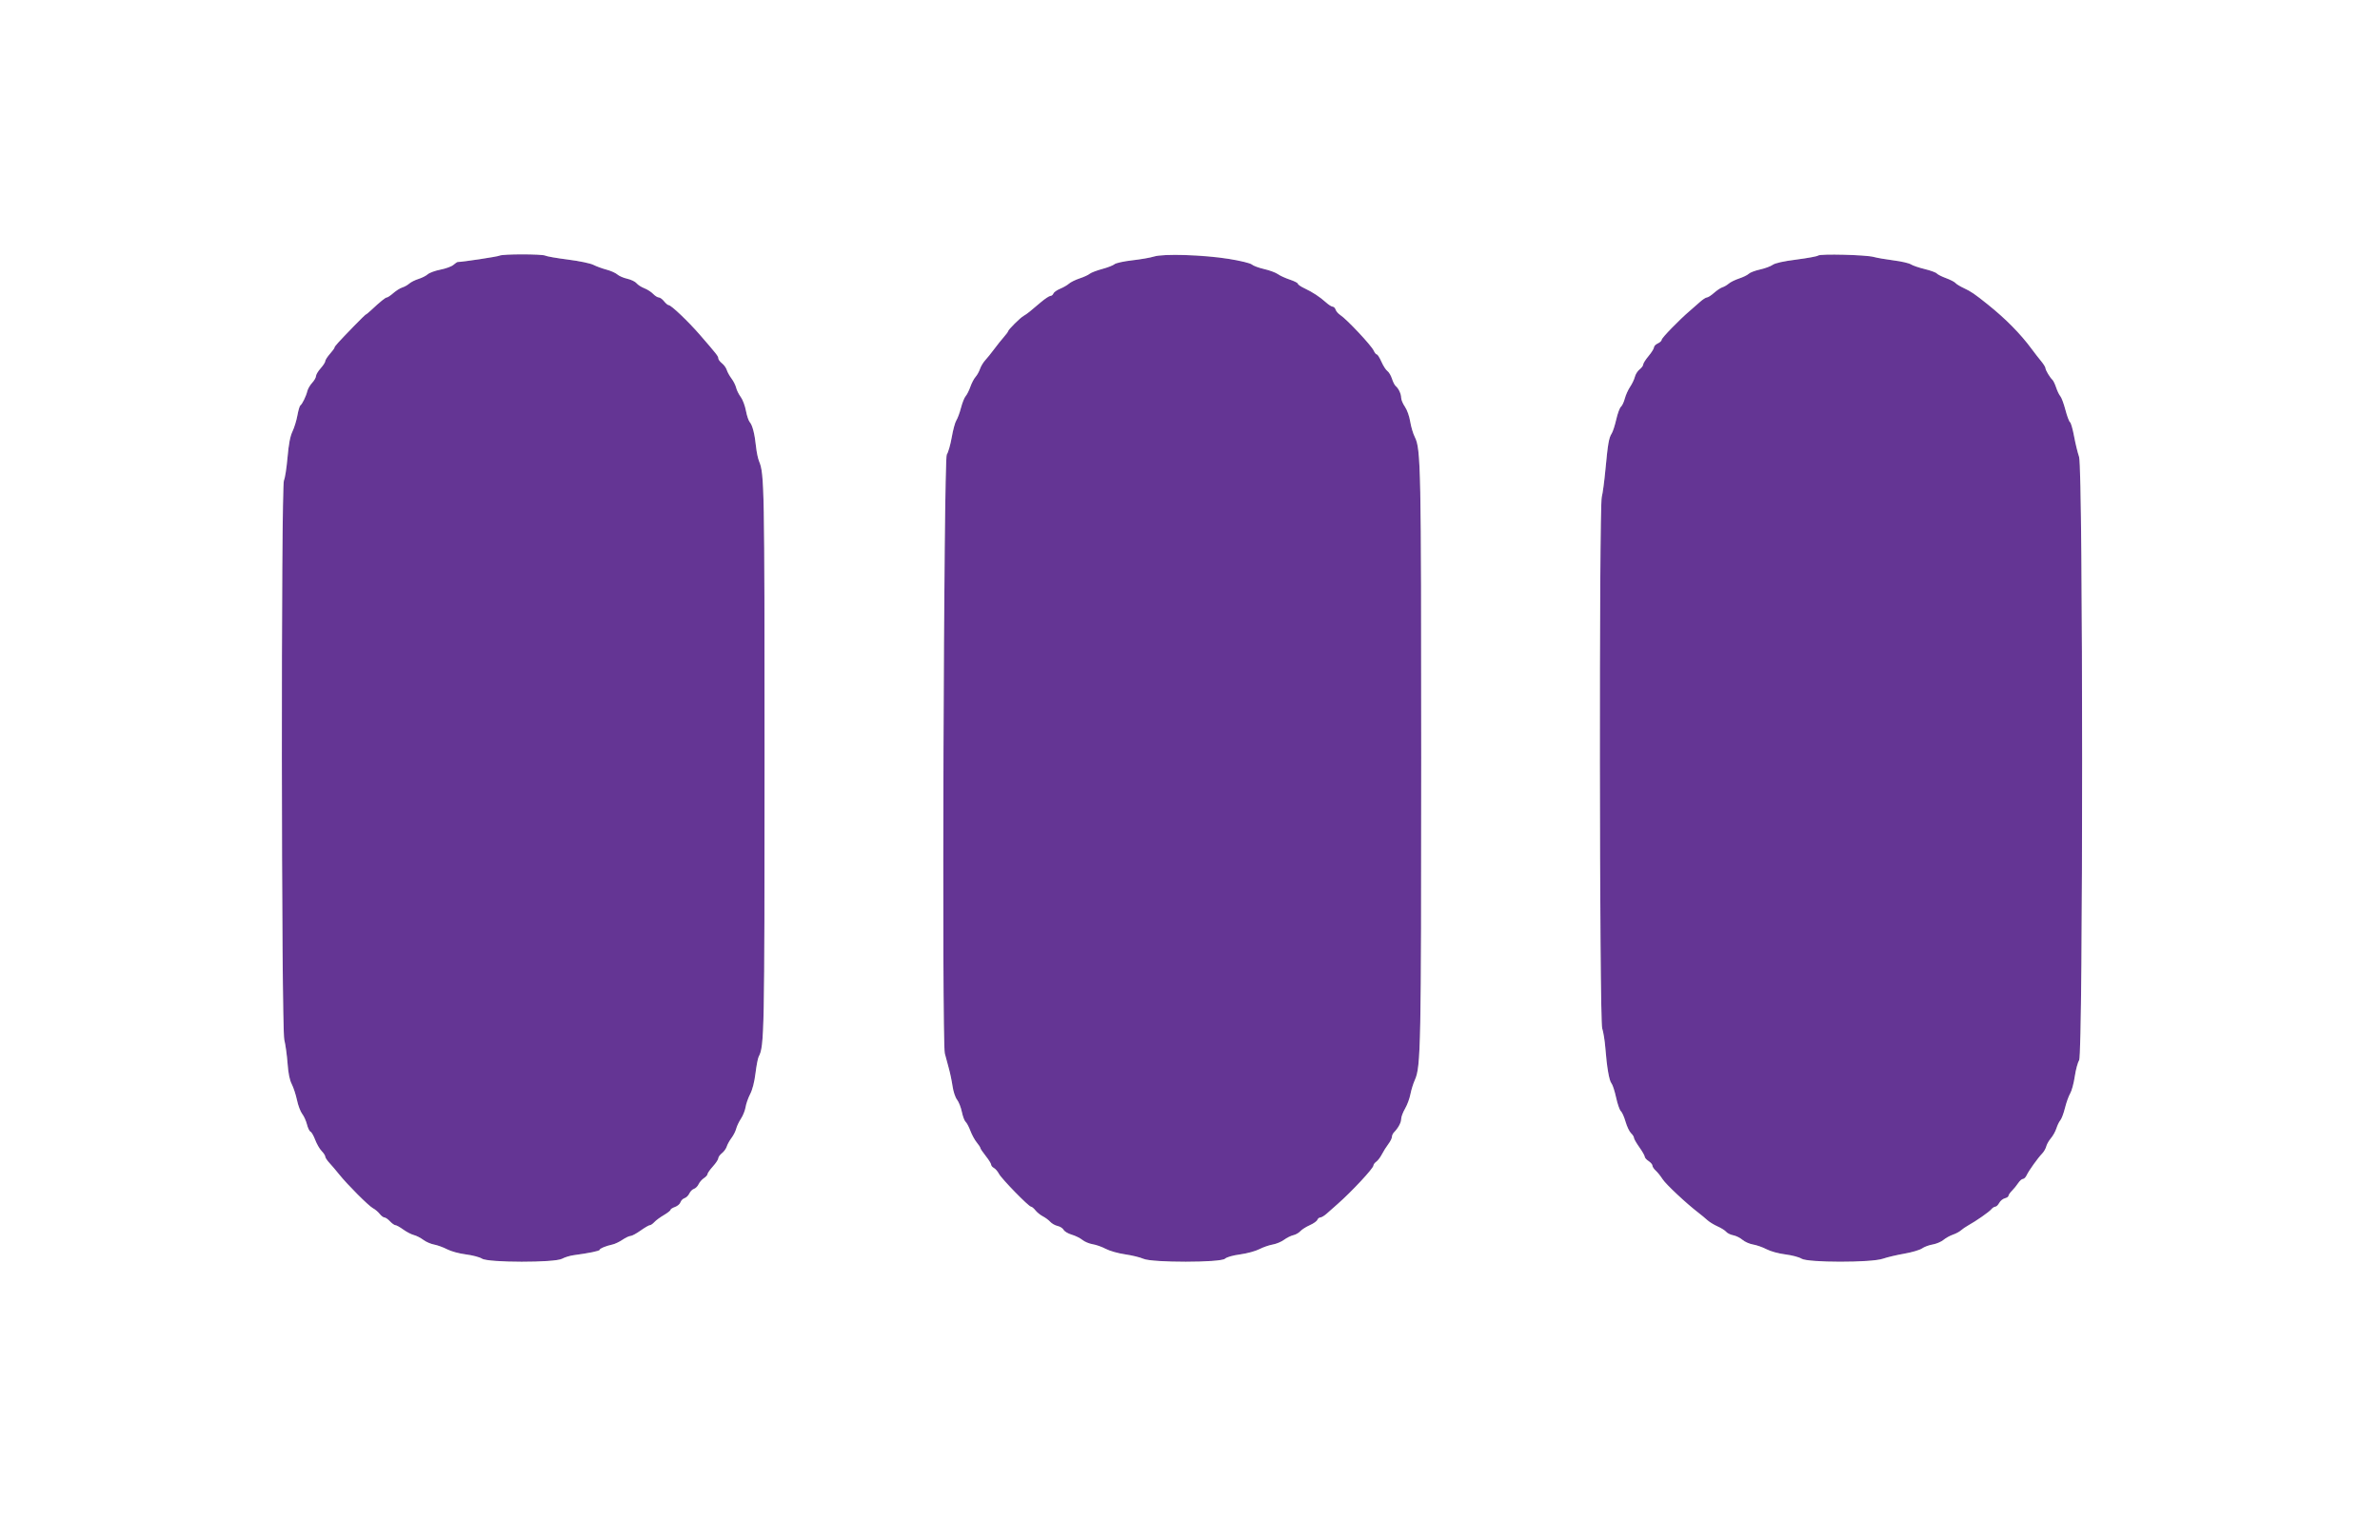 <svg id="svg" version="1.1" xmlns="http://www.w3.org/2000/svg" xmlns:xlink="http://www.w3.org/1999/xlink" width="400" height="258.915" viewBox="0, 0, 400,258.915"><rect x="0" y="0" width="400" height="258.915" fill="#808080" stroke="none"/><g id="svgg"><path id="path0" d="M83.938 42.978 C 83.639 43.144,77.694 44.045,76.918 44.042 C 76.833 44.042,76.512 44.260,76.204 44.526 C 75.897 44.793,74.917 45.152,74.027 45.325 C 73.138 45.499,72.176 45.849,71.891 46.104 C 71.606 46.359,70.907 46.714,70.337 46.891 C 69.767 47.069,69.067 47.419,68.782 47.671 C 68.497 47.922,67.973 48.214,67.617 48.321 C 67.260 48.428,66.586 48.850,66.118 49.258 C 65.650 49.666,65.156 50.000,65.021 50.000 C 64.781 50.000,63.900 50.713,62.379 52.137 C 61.960 52.529,61.568 52.850,61.506 52.850 C 61.445 52.850,60.550 53.720,59.519 54.784 C 56.837 57.549,56.218 58.234,56.218 58.434 C 56.218 58.531,55.868 59.009,55.440 59.496 C 55.013 59.982,54.663 60.531,54.663 60.714 C 54.663 60.897,54.313 61.438,53.886 61.917 C 53.459 62.396,53.109 62.983,53.109 63.221 C 53.109 63.460,52.818 63.968,52.463 64.351 C 52.108 64.734,51.742 65.364,51.650 65.749 C 51.446 66.599,50.789 67.951,50.482 68.150 C 50.360 68.229,50.135 68.987,49.983 69.834 C 49.831 70.680,49.459 71.893,49.156 72.528 C 48.765 73.350,48.523 74.620,48.319 76.932 C 48.162 78.719,47.892 80.436,47.721 80.747 C 47.217 81.661,47.275 172.727,47.780 174.785 C 47.984 175.616,48.231 177.403,48.329 178.756 C 48.451 180.442,48.674 181.544,49.036 182.254 C 49.328 182.824,49.723 184.030,49.914 184.935 C 50.105 185.840,50.498 186.880,50.786 187.246 C 51.074 187.613,51.435 188.409,51.588 189.016 C 51.741 189.624,52.009 190.175,52.184 190.242 C 52.358 190.309,52.714 190.929,52.974 191.620 C 53.235 192.310,53.721 193.154,54.056 193.494 C 54.390 193.834,54.663 194.254,54.663 194.427 C 54.663 194.600,54.984 195.087,55.376 195.510 C 55.767 195.932,56.496 196.788,56.995 197.413 C 58.370 199.137,61.963 202.734,62.689 203.114 C 63.043 203.299,63.547 203.723,63.809 204.057 C 64.072 204.390,64.432 204.663,64.611 204.663 C 64.790 204.663,65.209 204.955,65.544 205.311 C 65.879 205.667,66.290 205.959,66.457 205.959 C 66.625 205.959,67.217 206.289,67.774 206.692 C 68.331 207.095,69.135 207.512,69.562 207.619 C 69.988 207.725,70.696 208.086,71.135 208.420 C 71.575 208.754,72.391 209.111,72.949 209.214 C 73.507 209.316,74.494 209.675,75.142 210.010 C 75.820 210.362,77.166 210.728,78.315 210.874 C 79.412 211.013,80.625 211.334,81.011 211.587 C 82.052 212.269,93.226 212.280,94.468 211.601 C 94.916 211.355,95.790 211.087,96.411 211.004 C 98.976 210.663,100.777 210.292,100.777 210.106 C 100.777 209.884,101.814 209.454,102.948 209.205 C 103.358 209.115,104.114 208.755,104.627 208.406 C 105.141 208.057,105.746 207.772,105.973 207.772 C 106.200 207.772,106.959 207.364,107.661 206.865 C 108.362 206.367,109.064 205.959,109.221 205.959 C 109.377 205.959,109.715 205.726,109.972 205.443 C 110.229 205.159,110.946 204.629,111.567 204.266 C 112.187 203.903,112.694 203.505,112.694 203.382 C 112.694 203.260,113.033 203.041,113.447 202.897 C 113.861 202.753,114.275 202.398,114.367 202.108 C 114.459 201.818,114.769 201.507,115.055 201.416 C 115.341 201.325,115.703 200.971,115.858 200.630 C 116.014 200.289,116.363 199.939,116.635 199.853 C 116.907 199.767,117.257 199.416,117.413 199.074 C 117.569 198.733,117.970 198.274,118.304 198.055 C 118.638 197.836,118.912 197.528,118.912 197.370 C 118.912 197.212,119.320 196.632,119.819 196.080 C 120.317 195.528,120.725 194.910,120.725 194.707 C 120.725 194.504,121.001 194.121,121.338 193.856 C 121.675 193.591,122.038 193.087,122.145 192.736 C 122.252 192.385,122.612 191.735,122.944 191.292 C 123.276 190.848,123.631 190.149,123.733 189.737 C 123.835 189.326,124.196 188.569,124.534 188.054 C 124.873 187.540,125.221 186.666,125.308 186.111 C 125.395 185.557,125.742 184.570,126.079 183.917 C 126.467 183.167,126.795 181.882,126.974 180.420 C 127.129 179.149,127.371 177.892,127.512 177.627 C 128.457 175.854,128.495 173.895,128.496 127.401 C 128.497 81.767,128.458 79.627,127.579 77.550 C 127.389 77.100,127.157 75.992,127.064 75.089 C 126.843 72.949,126.466 71.473,126.011 70.963 C 125.811 70.738,125.520 69.872,125.366 69.039 C 125.212 68.207,124.820 67.167,124.494 66.729 C 124.169 66.291,123.822 65.596,123.725 65.185 C 123.627 64.773,123.276 64.074,122.944 63.630 C 122.612 63.187,122.252 62.537,122.145 62.186 C 122.038 61.835,121.675 61.331,121.338 61.066 C 121.001 60.801,120.725 60.430,120.725 60.241 C 120.725 59.886,120.458 59.544,117.593 56.242 C 115.662 54.017,112.802 51.295,112.393 51.295 C 112.244 51.295,111.892 51.004,111.612 50.648 C 111.332 50.291,110.930 50.000,110.720 50.000 C 110.510 50.000,110.081 49.731,109.767 49.401 C 109.454 49.072,108.789 48.646,108.290 48.453 C 107.791 48.261,107.203 47.882,106.982 47.611 C 106.761 47.340,106.061 47.002,105.427 46.859 C 104.793 46.717,104.041 46.392,103.756 46.137 C 103.472 45.882,102.655 45.519,101.943 45.330 C 101.231 45.141,100.240 44.779,99.741 44.526 C 99.227 44.265,97.375 43.879,95.466 43.636 C 93.614 43.401,91.902 43.104,91.662 42.977 C 91.112 42.686,84.461 42.687,83.938 42.978 M193.912 43.132 C 193.342 43.315,191.716 43.597,190.299 43.759 C 188.882 43.921,187.541 44.213,187.320 44.409 C 187.098 44.605,186.159 44.970,185.233 45.220 C 184.307 45.471,183.365 45.833,183.139 46.025 C 182.914 46.218,182.156 46.565,181.455 46.798 C 180.755 47.030,179.948 47.426,179.663 47.679 C 179.378 47.931,178.706 48.318,178.170 48.539 C 177.634 48.760,177.126 49.120,177.041 49.341 C 176.957 49.561,176.732 49.741,176.542 49.741 C 176.353 49.741,175.636 50.212,174.951 50.788 C 174.266 51.365,173.429 52.067,173.092 52.350 C 172.755 52.632,172.270 52.975,172.014 53.112 C 171.485 53.396,169.430 55.440,169.430 55.683 C 169.430 55.771,169.109 56.205,168.718 56.648 C 168.326 57.090,167.597 58.003,167.098 58.676 C 166.600 59.349,165.917 60.196,165.582 60.559 C 165.246 60.921,164.851 61.579,164.704 62.021 C 164.557 62.462,164.223 63.060,163.963 63.349 C 163.702 63.638,163.307 64.390,163.085 65.020 C 162.863 65.650,162.507 66.358,162.295 66.592 C 162.083 66.826,161.731 67.706,161.512 68.548 C 161.293 69.389,160.942 70.340,160.732 70.661 C 160.522 70.981,160.173 72.263,159.956 73.510 C 159.738 74.757,159.362 76.069,159.120 76.425 C 158.602 77.185,158.282 174.991,158.790 177.073 C 158.929 177.642,159.226 178.750,159.450 179.534 C 159.674 180.317,159.962 181.687,160.090 182.577 C 160.224 183.505,160.546 184.478,160.846 184.859 C 161.134 185.225,161.499 186.149,161.657 186.913 C 161.816 187.677,162.099 188.429,162.286 188.585 C 162.473 188.740,162.835 189.420,163.089 190.094 C 163.344 190.769,163.825 191.651,164.159 192.054 C 164.494 192.456,164.767 192.877,164.767 192.989 C 164.767 193.100,165.174 193.703,165.671 194.329 C 166.168 194.954,166.576 195.608,166.578 195.781 C 166.579 195.954,166.789 196.207,167.044 196.344 C 167.299 196.480,167.678 196.919,167.886 197.318 C 168.325 198.162,172.896 202.850,173.279 202.850 C 173.421 202.850,173.754 203.125,174.019 203.462 C 174.284 203.799,174.847 204.253,175.269 204.472 C 175.692 204.690,176.253 205.108,176.517 205.399 C 176.781 205.691,177.335 206.004,177.749 206.094 C 178.163 206.185,178.619 206.479,178.763 206.748 C 178.906 207.016,179.518 207.378,180.121 207.553 C 180.724 207.727,181.527 208.123,181.906 208.432 C 182.285 208.741,183.066 209.069,183.643 209.161 C 184.220 209.253,185.211 209.605,185.845 209.942 C 186.492 210.286,187.920 210.690,189.099 210.862 C 190.254 211.031,191.634 211.367,192.167 211.608 C 193.635 212.274,205.145 212.265,205.882 211.597 C 206.186 211.323,207.177 211.040,208.435 210.869 C 209.573 210.715,211.013 210.323,211.658 209.991 C 212.299 209.661,213.308 209.310,213.900 209.211 C 214.491 209.112,215.351 208.753,215.810 208.415 C 216.269 208.076,216.967 207.728,217.363 207.641 C 217.758 207.555,218.290 207.253,218.545 206.971 C 218.800 206.689,219.513 206.235,220.129 205.962 C 220.746 205.690,221.319 205.286,221.404 205.065 C 221.489 204.844,221.714 204.663,221.906 204.663 C 222.097 204.663,222.580 204.373,222.979 204.018 C 223.378 203.663,224.203 202.935,224.811 202.399 C 227.189 200.306,230.829 196.396,230.829 195.935 C 230.829 195.765,231.045 195.473,231.309 195.287 C 231.572 195.101,231.998 194.540,232.254 194.041 C 232.510 193.543,232.993 192.774,233.329 192.333 C 233.664 191.892,233.938 191.347,233.938 191.121 C 233.938 190.895,234.088 190.557,234.272 190.368 C 235.001 189.622,235.492 188.714,235.492 188.113 C 235.492 187.765,235.786 186.980,236.145 186.368 C 236.503 185.755,236.908 184.667,237.044 183.949 C 237.181 183.232,237.516 182.148,237.791 181.542 C 238.796 179.322,238.860 176.075,238.860 127.301 C 238.860 78.377,238.802 75.475,237.779 73.459 C 237.494 72.896,237.148 71.730,237.010 70.868 C 236.868 69.973,236.489 68.906,236.126 68.380 C 235.778 67.873,235.492 67.195,235.492 66.873 C 235.492 66.223,235.060 65.294,234.572 64.896 C 234.397 64.754,234.116 64.200,233.947 63.667 C 233.777 63.133,233.432 62.550,233.180 62.371 C 232.927 62.193,232.476 61.493,232.178 60.816 C 231.880 60.139,231.531 59.585,231.403 59.585 C 231.276 59.585,231.040 59.296,230.878 58.943 C 230.476 58.060,226.364 53.679,225.256 52.953 C 224.913 52.728,224.561 52.322,224.475 52.049 C 224.388 51.777,224.168 51.554,223.985 51.554 C 223.802 51.554,223.297 51.234,222.863 50.842 C 221.827 49.907,220.593 49.097,219.236 48.461 C 218.630 48.178,218.135 47.835,218.135 47.698 C 218.135 47.562,217.523 47.248,216.775 47.000 C 216.027 46.752,215.123 46.338,214.767 46.079 C 214.411 45.821,213.379 45.439,212.474 45.231 C 211.570 45.023,210.637 44.679,210.402 44.468 C 209.187 43.374,196.387 42.337,193.912 43.132 M305.569 42.960 C 305.427 43.090,303.795 43.392,301.943 43.630 C 299.715 43.917,298.356 44.218,297.927 44.521 C 297.571 44.773,296.609 45.126,295.790 45.306 C 294.971 45.486,294.127 45.806,293.916 46.017 C 293.705 46.229,292.976 46.586,292.297 46.811 C 291.618 47.036,290.829 47.424,290.544 47.674 C 290.259 47.923,289.783 48.201,289.485 48.290 C 289.188 48.380,288.555 48.802,288.078 49.227 C 287.602 49.652,287.063 50.000,286.879 50.000 C 286.696 50.000,286.163 50.346,285.695 50.768 C 285.227 51.190,284.463 51.861,283.996 52.257 C 282.261 53.733,279.275 56.804,279.275 57.111 C 279.275 57.286,278.983 57.563,278.627 57.725 C 278.271 57.887,277.979 58.186,277.979 58.390 C 277.979 58.593,277.571 59.248,277.073 59.845 C 276.574 60.441,276.166 61.085,276.166 61.275 C 276.166 61.465,275.894 61.834,275.562 62.096 C 275.229 62.357,274.872 62.919,274.768 63.345 C 274.664 63.771,274.304 64.527,273.967 65.026 C 273.631 65.525,273.230 66.415,273.075 67.004 C 272.921 67.592,272.628 68.213,272.424 68.381 C 272.221 68.550,271.868 69.506,271.641 70.505 C 271.414 71.505,271.065 72.575,270.866 72.884 C 270.397 73.613,270.230 74.580,269.822 78.927 C 269.637 80.899,269.359 82.979,269.205 83.549 C 268.738 85.274,268.805 171.415,269.274 172.854 C 269.474 173.464,269.713 174.955,269.807 176.166 C 270.057 179.405,270.450 181.675,270.837 182.120 C 271.025 182.336,271.374 183.407,271.613 184.500 C 271.851 185.593,272.210 186.622,272.410 186.788 C 272.610 186.954,272.965 187.751,273.199 188.558 C 273.432 189.365,273.846 190.234,274.118 190.489 C 274.389 190.744,274.611 191.094,274.611 191.267 C 274.611 191.440,275.019 192.156,275.518 192.857 C 276.017 193.559,276.425 194.274,276.425 194.446 C 276.425 194.618,276.716 194.950,277.073 195.183 C 277.429 195.417,277.720 195.762,277.720 195.950 C 277.720 196.139,277.968 196.515,278.272 196.786 C 278.575 197.058,279.093 197.703,279.422 198.221 C 279.970 199.084,283.435 202.328,285.472 203.886 C 285.937 204.242,286.599 204.790,286.941 205.104 C 287.283 205.418,288.059 205.894,288.665 206.163 C 289.271 206.432,289.924 206.842,290.117 207.075 C 290.309 207.309,290.844 207.570,291.306 207.657 C 291.768 207.743,292.463 208.087,292.852 208.421 C 293.240 208.755,294.045 209.110,294.642 209.210 C 295.238 209.310,296.256 209.668,296.903 210.006 C 297.589 210.364,298.916 210.727,300.076 210.874 C 301.173 211.013,302.387 211.334,302.773 211.587 C 303.809 212.266,314.503 212.274,316.451 211.596 C 317.163 211.349,318.782 210.966,320.048 210.747 C 321.314 210.527,322.655 210.132,323.028 209.869 C 323.400 209.605,324.204 209.306,324.815 209.204 C 325.425 209.102,326.241 208.757,326.628 208.437 C 327.015 208.117,327.732 207.718,328.222 207.551 C 328.711 207.384,329.315 207.063,329.564 206.838 C 329.813 206.613,330.364 206.236,330.789 205.999 C 332.125 205.257,334.312 203.731,334.682 203.281 C 334.878 203.044,335.178 202.850,335.351 202.850 C 335.523 202.850,335.815 202.567,336.000 202.222 C 336.185 201.876,336.612 201.525,336.950 201.440 C 337.288 201.355,337.565 201.166,337.565 201.020 C 337.565 200.873,337.827 200.491,338.148 200.170 C 338.469 199.849,338.938 199.271,339.191 198.886 C 339.443 198.501,339.803 198.187,339.990 198.187 C 340.178 198.187,340.459 197.906,340.616 197.562 C 340.952 196.824,342.505 194.652,343.233 193.902 C 343.515 193.611,343.819 193.078,343.910 192.718 C 344.000 192.357,344.353 191.738,344.694 191.341 C 345.036 190.943,345.451 190.194,345.618 189.675 C 345.784 189.155,346.084 188.542,346.285 188.312 C 346.485 188.082,346.834 187.149,347.060 186.240 C 347.286 185.330,347.679 184.236,347.934 183.808 C 348.189 183.381,348.535 182.098,348.702 180.959 C 348.869 179.819,349.201 178.595,349.438 178.238 C 350.112 177.228,350.103 78.791,349.429 76.813 C 349.186 76.101,348.805 74.533,348.583 73.329 C 348.360 72.124,348.054 71.063,347.903 70.969 C 347.752 70.876,347.405 69.948,347.131 68.906 C 346.858 67.864,346.473 66.827,346.276 66.602 C 346.080 66.376,345.764 65.725,345.575 65.155 C 345.386 64.585,345.108 64.003,344.957 63.860 C 344.513 63.441,343.782 62.219,343.782 61.896 C 343.782 61.731,343.462 61.211,343.070 60.738 C 342.678 60.266,341.949 59.327,341.451 58.652 C 339.563 56.095,337.099 53.598,334.067 51.169 C 331.868 49.407,331.257 48.990,330.074 48.440 C 329.444 48.148,328.803 47.757,328.649 47.571 C 328.494 47.385,327.785 47.020,327.073 46.759 C 326.360 46.498,325.661 46.145,325.518 45.974 C 325.376 45.803,324.462 45.469,323.488 45.232 C 322.515 44.996,321.465 44.638,321.157 44.437 C 320.848 44.236,319.547 43.937,318.264 43.774 C 316.982 43.610,315.466 43.348,314.896 43.192 C 313.583 42.833,305.914 42.642,305.569 42.960 " stroke="none" fill="#643594" fill-rule="evenodd"></path><path id="path1" d="M0.000 129.534 L 0.000 259.067 200.000 259.067 L 400.000 259.067 400.000 129.534 L 400.000 0.000 200.000 0.000 L 0.000 0.000 0.000 129.534 M91.662 42.977 C 91.902 43.104,93.614 43.401,95.466 43.636 C 97.375 43.879,99.227 44.265,99.741 44.526 C 100.240 44.779,101.231 45.141,101.943 45.330 C 102.655 45.519,103.472 45.882,103.756 46.137 C 104.041 46.392,104.793 46.717,105.427 46.859 C 106.061 47.002,106.761 47.340,106.982 47.611 C 107.203 47.882,107.791 48.261,108.290 48.453 C 108.789 48.646,109.454 49.072,109.767 49.401 C 110.081 49.731,110.510 50.000,110.720 50.000 C 110.930 50.000,111.332 50.291,111.612 50.648 C 111.892 51.004,112.244 51.295,112.393 51.295 C 112.802 51.295,115.662 54.017,117.593 56.242 C 120.458 59.544,120.725 59.886,120.725 60.241 C 120.725 60.430,121.001 60.801,121.338 61.066 C 121.675 61.331,122.038 61.835,122.145 62.186 C 122.252 62.537,122.612 63.187,122.944 63.630 C 123.276 64.074,123.627 64.773,123.725 65.185 C 123.822 65.596,124.169 66.291,124.494 66.729 C 124.820 67.167,125.212 68.207,125.366 69.039 C 125.520 69.872,125.811 70.738,126.011 70.963 C 126.466 71.473,126.843 72.949,127.064 75.089 C 127.157 75.992,127.389 77.100,127.579 77.550 C 128.458 79.627,128.497 81.767,128.496 127.401 C 128.495 173.895,128.457 175.854,127.512 177.627 C 127.371 177.892,127.129 179.149,126.974 180.420 C 126.795 181.882,126.467 183.167,126.079 183.917 C 125.742 184.570,125.395 185.557,125.308 186.111 C 125.221 186.666,124.873 187.540,124.534 188.054 C 124.196 188.569,123.835 189.326,123.733 189.737 C 123.631 190.149,123.276 190.848,122.944 191.292 C 122.612 191.735,122.252 192.385,122.145 192.736 C 122.038 193.087,121.675 193.591,121.338 193.856 C 121.001 194.121,120.725 194.504,120.725 194.707 C 120.725 194.910,120.317 195.528,119.819 196.080 C 119.320 196.632,118.912 197.212,118.912 197.370 C 118.912 197.528,118.638 197.836,118.304 198.055 C 117.970 198.274,117.569 198.733,117.413 199.074 C 117.257 199.416,116.907 199.767,116.635 199.853 C 116.363 199.939,116.014 200.289,115.858 200.630 C 115.703 200.971,115.341 201.325,115.055 201.416 C 114.769 201.507,114.459 201.818,114.367 202.108 C 114.275 202.398,113.861 202.753,113.447 202.897 C 113.033 203.041,112.694 203.260,112.694 203.382 C 112.694 203.505,112.187 203.903,111.567 204.266 C 110.946 204.629,110.229 205.159,109.972 205.443 C 109.715 205.726,109.377 205.959,109.221 205.959 C 109.064 205.959,108.362 206.367,107.661 206.865 C 106.959 207.364,106.200 207.772,105.973 207.772 C 105.746 207.772,105.141 208.057,104.627 208.406 C 104.114 208.755,103.358 209.115,102.948 209.205 C 101.814 209.454,100.777 209.884,100.777 210.106 C 100.777 210.292,98.976 210.663,96.411 211.004 C 95.790 211.087,94.916 211.355,94.468 211.601 C 93.226 212.280,82.052 212.269,81.011 211.587 C 80.625 211.334,79.412 211.013,78.315 210.874 C 77.166 210.728,75.820 210.362,75.142 210.010 C 74.494 209.675,73.507 209.316,72.949 209.214 C 72.391 209.111,71.575 208.754,71.135 208.420 C 70.696 208.086,69.988 207.725,69.562 207.619 C 69.135 207.512,68.331 207.095,67.774 206.692 C 67.217 206.289,66.625 205.959,66.457 205.959 C 66.290 205.959,65.879 205.667,65.544 205.311 C 65.209 204.955,64.790 204.663,64.611 204.663 C 64.432 204.663,64.072 204.390,63.809 204.057 C 63.547 203.723,63.043 203.299,62.689 203.114 C 61.963 202.734,58.370 199.137,56.995 197.413 C 56.496 196.788,55.767 195.932,55.376 195.510 C 54.984 195.087,54.663 194.600,54.663 194.427 C 54.663 194.254,54.390 193.834,54.056 193.494 C 53.721 193.154,53.235 192.310,52.974 191.620 C 52.714 190.929,52.358 190.309,52.184 190.242 C 52.009 190.175,51.741 189.624,51.588 189.016 C 51.435 188.409,51.074 187.613,50.786 187.246 C 50.498 186.880,50.105 185.840,49.914 184.935 C 49.723 184.030,49.328 182.824,49.036 182.254 C 48.674 181.544,48.451 180.442,48.329 178.756 C 48.231 177.403,47.984 175.616,47.780 174.785 C 47.275 172.727,47.217 81.661,47.721 80.747 C 47.892 80.436,48.162 78.719,48.319 76.932 C 48.523 74.620,48.765 73.350,49.156 72.528 C 49.459 71.893,49.831 70.680,49.983 69.834 C 50.135 68.987,50.360 68.229,50.482 68.150 C 50.789 67.951,51.446 66.599,51.650 65.749 C 51.742 65.364,52.108 64.734,52.463 64.351 C 52.818 63.968,53.109 63.460,53.109 63.221 C 53.109 62.983,53.459 62.396,53.886 61.917 C 54.313 61.438,54.663 60.897,54.663 60.714 C 54.663 60.531,55.013 59.982,55.440 59.496 C 55.868 59.009,56.218 58.531,56.218 58.434 C 56.218 58.234,56.837 57.549,59.519 54.784 C 60.550 53.720,61.445 52.850,61.506 52.850 C 61.568 52.850,61.960 52.529,62.379 52.137 C 63.900 50.713,64.781 50.000,65.021 50.000 C 65.156 50.000,65.650 49.666,66.118 49.258 C 66.586 48.850,67.260 48.428,67.617 48.321 C 67.973 48.214,68.497 47.922,68.782 47.671 C 69.067 47.419,69.767 47.069,70.337 46.891 C 70.907 46.714,71.606 46.359,71.891 46.104 C 72.176 45.849,73.138 45.499,74.027 45.325 C 74.917 45.152,75.897 44.793,76.204 44.526 C 76.512 44.260,76.833 44.042,76.918 44.042 C 77.694 44.045,83.639 43.144,83.938 42.978 C 84.461 42.687,91.112 42.686,91.662 42.977 M206.477 43.514 C 208.469 43.838,210.158 44.248,210.402 44.468 C 210.637 44.679,211.570 45.023,212.474 45.231 C 213.379 45.439,214.411 45.821,214.767 46.079 C 215.123 46.338,216.027 46.752,216.775 47.000 C 217.523 47.248,218.135 47.562,218.135 47.698 C 218.135 47.835,218.630 48.178,219.236 48.461 C 220.593 49.097,221.827 49.907,222.863 50.842 C 223.297 51.234,223.802 51.554,223.985 51.554 C 224.168 51.554,224.388 51.777,224.475 52.049 C 224.561 52.322,224.913 52.728,225.256 52.953 C 226.364 53.679,230.476 58.060,230.878 58.943 C 231.040 59.296,231.276 59.585,231.403 59.585 C 231.531 59.585,231.880 60.139,232.178 60.816 C 232.476 61.493,232.927 62.193,233.180 62.371 C 233.432 62.550,233.777 63.133,233.947 63.667 C 234.116 64.200,234.397 64.754,234.572 64.896 C 235.060 65.294,235.492 66.223,235.492 66.873 C 235.492 67.195,235.778 67.873,236.126 68.380 C 236.489 68.906,236.868 69.973,237.010 70.868 C 237.148 71.730,237.494 72.896,237.779 73.459 C 238.802 75.475,238.860 78.377,238.860 127.301 C 238.860 176.075,238.796 179.322,237.791 181.542 C 237.516 182.148,237.181 183.232,237.044 183.949 C 236.908 184.667,236.503 185.755,236.145 186.368 C 235.786 186.980,235.492 187.765,235.492 188.113 C 235.492 188.714,235.001 189.622,234.272 190.368 C 234.088 190.557,233.938 190.895,233.938 191.121 C 233.938 191.347,233.664 191.892,233.329 192.333 C 232.993 192.774,232.510 193.543,232.254 194.041 C 231.998 194.540,231.572 195.101,231.309 195.287 C 231.045 195.473,230.829 195.765,230.829 195.935 C 230.829 196.396,227.189 200.306,224.811 202.399 C 224.203 202.935,223.378 203.663,222.979 204.018 C 222.580 204.373,222.097 204.663,221.906 204.663 C 221.714 204.663,221.489 204.844,221.404 205.065 C 221.319 205.286,220.746 205.690,220.129 205.962 C 219.513 206.235,218.800 206.689,218.545 206.971 C 218.290 207.253,217.758 207.555,217.363 207.641 C 216.967 207.728,216.269 208.076,215.810 208.415 C 215.351 208.753,214.491 209.112,213.900 209.211 C 213.308 209.310,212.299 209.661,211.658 209.991 C 211.013 210.323,209.573 210.715,208.435 210.869 C 207.177 211.040,206.186 211.323,205.882 211.597 C 205.145 212.265,193.635 212.274,192.167 211.608 C 191.634 211.367,190.254 211.031,189.099 210.862 C 187.920 210.690,186.492 210.286,185.845 209.942 C 185.211 209.605,184.220 209.253,183.643 209.161 C 183.066 209.069,182.285 208.741,181.906 208.432 C 181.527 208.123,180.724 207.727,180.121 207.553 C 179.518 207.378,178.906 207.016,178.763 206.748 C 178.619 206.479,178.163 206.185,177.749 206.094 C 177.335 206.004,176.781 205.691,176.517 205.399 C 176.253 205.108,175.692 204.690,175.269 204.472 C 174.847 204.253,174.284 203.799,174.019 203.462 C 173.754 203.125,173.421 202.850,173.279 202.850 C 172.896 202.850,168.325 198.162,167.886 197.318 C 167.678 196.919,167.299 196.480,167.044 196.344 C 166.789 196.207,166.579 195.954,166.578 195.781 C 166.576 195.608,166.168 194.954,165.671 194.329 C 165.174 193.703,164.767 193.100,164.767 192.989 C 164.767 192.877,164.494 192.456,164.159 192.054 C 163.825 191.651,163.344 190.769,163.089 190.094 C 162.835 189.420,162.473 188.740,162.286 188.585 C 162.099 188.429,161.816 187.677,161.657 186.913 C 161.499 186.149,161.134 185.225,160.846 184.859 C 160.546 184.478,160.224 183.505,160.090 182.577 C 159.962 181.687,159.674 180.317,159.450 179.534 C 159.226 178.750,158.929 177.642,158.790 177.073 C 158.282 174.991,158.602 77.185,159.120 76.425 C 159.362 76.069,159.738 74.757,159.956 73.510 C 160.173 72.263,160.522 70.981,160.732 70.661 C 160.942 70.340,161.293 69.389,161.512 68.548 C 161.731 67.706,162.083 66.826,162.295 66.592 C 162.507 66.358,162.863 65.650,163.085 65.020 C 163.307 64.390,163.702 63.638,163.963 63.349 C 164.223 63.060,164.557 62.462,164.704 62.021 C 164.851 61.579,165.246 60.921,165.582 60.559 C 165.917 60.196,166.600 59.349,167.098 58.676 C 167.597 58.003,168.326 57.090,168.718 56.648 C 169.109 56.205,169.430 55.771,169.430 55.683 C 169.430 55.440,171.485 53.396,172.014 53.112 C 172.270 52.975,172.755 52.632,173.092 52.350 C 173.429 52.067,174.266 51.365,174.951 50.788 C 175.636 50.212,176.353 49.741,176.542 49.741 C 176.732 49.741,176.957 49.561,177.041 49.341 C 177.126 49.120,177.634 48.760,178.170 48.539 C 178.706 48.318,179.378 47.931,179.663 47.679 C 179.948 47.426,180.755 47.030,181.455 46.798 C 182.156 46.565,182.914 46.218,183.139 46.025 C 183.365 45.833,184.307 45.471,185.233 45.220 C 186.159 44.970,187.098 44.605,187.320 44.409 C 187.541 44.213,188.882 43.921,190.299 43.759 C 191.716 43.597,193.342 43.315,193.912 43.132 C 195.504 42.621,202.244 42.826,206.477 43.514 M314.896 43.192 C 315.466 43.348,316.982 43.610,318.264 43.774 C 319.547 43.937,320.848 44.236,321.157 44.437 C 321.465 44.638,322.515 44.996,323.488 45.232 C 324.462 45.469,325.376 45.803,325.518 45.974 C 325.661 46.145,326.360 46.498,327.073 46.759 C 327.785 47.020,328.494 47.385,328.649 47.571 C 328.803 47.757,329.444 48.148,330.074 48.440 C 331.257 48.990,331.868 49.407,334.067 51.169 C 337.099 53.598,339.563 56.095,341.451 58.652 C 341.949 59.327,342.678 60.266,343.070 60.738 C 343.462 61.211,343.782 61.731,343.782 61.896 C 343.782 62.219,344.513 63.441,344.957 63.860 C 345.108 64.003,345.386 64.585,345.575 65.155 C 345.764 65.725,346.080 66.376,346.276 66.602 C 346.473 66.827,346.858 67.864,347.131 68.906 C 347.405 69.948,347.752 70.876,347.903 70.969 C 348.054 71.063,348.360 72.124,348.583 73.329 C 348.805 74.533,349.186 76.101,349.429 76.813 C 350.103 78.791,350.112 177.228,349.438 178.238 C 349.201 178.595,348.869 179.819,348.702 180.959 C 348.535 182.098,348.189 183.381,347.934 183.808 C 347.679 184.236,347.286 185.330,347.060 186.240 C 346.834 187.149,346.485 188.082,346.285 188.312 C 346.084 188.542,345.784 189.155,345.618 189.675 C 345.451 190.194,345.036 190.943,344.694 191.341 C 344.353 191.738,344.000 192.357,343.910 192.718 C 343.819 193.078,343.515 193.611,343.233 193.902 C 342.505 194.652,340.952 196.824,340.616 197.562 C 340.459 197.906,340.178 198.187,339.990 198.187 C 339.803 198.187,339.443 198.501,339.191 198.886 C 338.938 199.271,338.469 199.849,338.148 200.170 C 337.827 200.491,337.565 200.873,337.565 201.020 C 337.565 201.166,337.288 201.355,336.950 201.440 C 336.612 201.525,336.185 201.876,336.000 202.222 C 335.815 202.567,335.523 202.850,335.351 202.850 C 335.178 202.850,334.878 203.044,334.682 203.281 C 334.312 203.731,332.125 205.257,330.789 205.999 C 330.364 206.236,329.813 206.613,329.564 206.838 C 329.315 207.063,328.711 207.384,328.222 207.551 C 327.732 207.718,327.015 208.117,326.628 208.437 C 326.241 208.757,325.425 209.102,324.815 209.204 C 324.204 209.306,323.400 209.605,323.028 209.869 C 322.655 210.132,321.314 210.527,320.048 210.747 C 318.782 210.966,317.163 211.349,316.451 211.596 C 314.503 212.274,303.809 212.266,302.773 211.587 C 302.387 211.334,301.173 211.013,300.076 210.874 C 298.916 210.727,297.589 210.364,296.903 210.006 C 296.256 209.668,295.238 209.310,294.642 209.210 C 294.045 209.110,293.240 208.755,292.852 208.421 C 292.463 208.087,291.768 207.743,291.306 207.657 C 290.844 207.570,290.309 207.309,290.117 207.075 C 289.924 206.842,289.271 206.432,288.665 206.163 C 288.059 205.894,287.283 205.418,286.941 205.104 C 286.599 204.790,285.937 204.242,285.472 203.886 C 283.435 202.328,279.970 199.084,279.422 198.221 C 279.093 197.703,278.575 197.058,278.272 196.786 C 277.968 196.515,277.720 196.139,277.720 195.950 C 277.720 195.762,277.429 195.417,277.073 195.183 C 276.716 194.950,276.425 194.618,276.425 194.446 C 276.425 194.274,276.017 193.559,275.518 192.857 C 275.019 192.156,274.611 191.440,274.611 191.267 C 274.611 191.094,274.389 190.744,274.118 190.489 C 273.846 190.234,273.432 189.365,273.199 188.558 C 272.965 187.751,272.610 186.954,272.410 186.788 C 272.210 186.622,271.851 185.593,271.613 184.500 C 271.374 183.407,271.025 182.336,270.837 182.120 C 270.450 181.675,270.057 179.405,269.807 176.166 C 269.713 174.955,269.474 173.464,269.274 172.854 C 268.805 171.415,268.738 85.274,269.205 83.549 C 269.359 82.979,269.637 80.899,269.822 78.927 C 270.230 74.580,270.397 73.613,270.866 72.884 C 271.065 72.575,271.414 71.505,271.641 70.505 C 271.868 69.506,272.221 68.550,272.424 68.381 C 272.628 68.213,272.921 67.592,273.075 67.004 C 273.230 66.415,273.631 65.525,273.967 65.026 C 274.304 64.527,274.664 63.771,274.768 63.345 C 274.872 62.919,275.229 62.357,275.562 62.096 C 275.894 61.834,276.166 61.465,276.166 61.275 C 276.166 61.085,276.574 60.441,277.073 59.845 C 277.571 59.248,277.979 58.593,277.979 58.390 C 277.979 58.186,278.271 57.887,278.627 57.725 C 278.983 57.563,279.275 57.286,279.275 57.111 C 279.275 56.804,282.261 53.733,283.996 52.257 C 284.463 51.861,285.227 51.190,285.695 50.768 C 286.163 50.346,286.696 50.000,286.879 50.000 C 287.063 50.000,287.602 49.652,288.078 49.227 C 288.555 48.802,289.188 48.380,289.485 48.290 C 289.783 48.201,290.259 47.923,290.544 47.674 C 290.829 47.424,291.618 47.036,292.297 46.811 C 292.976 46.586,293.705 46.229,293.916 46.017 C 294.127 45.806,294.971 45.486,295.790 45.306 C 296.609 45.126,297.571 44.773,297.927 44.521 C 298.356 44.218,299.715 43.917,301.943 43.630 C 303.795 43.392,305.427 43.090,305.569 42.960 C 305.914 42.642,313.583 42.833,314.896 43.192 " stroke="none" fill="#ffffff" fill-rule="evenodd"></path></g></svg>